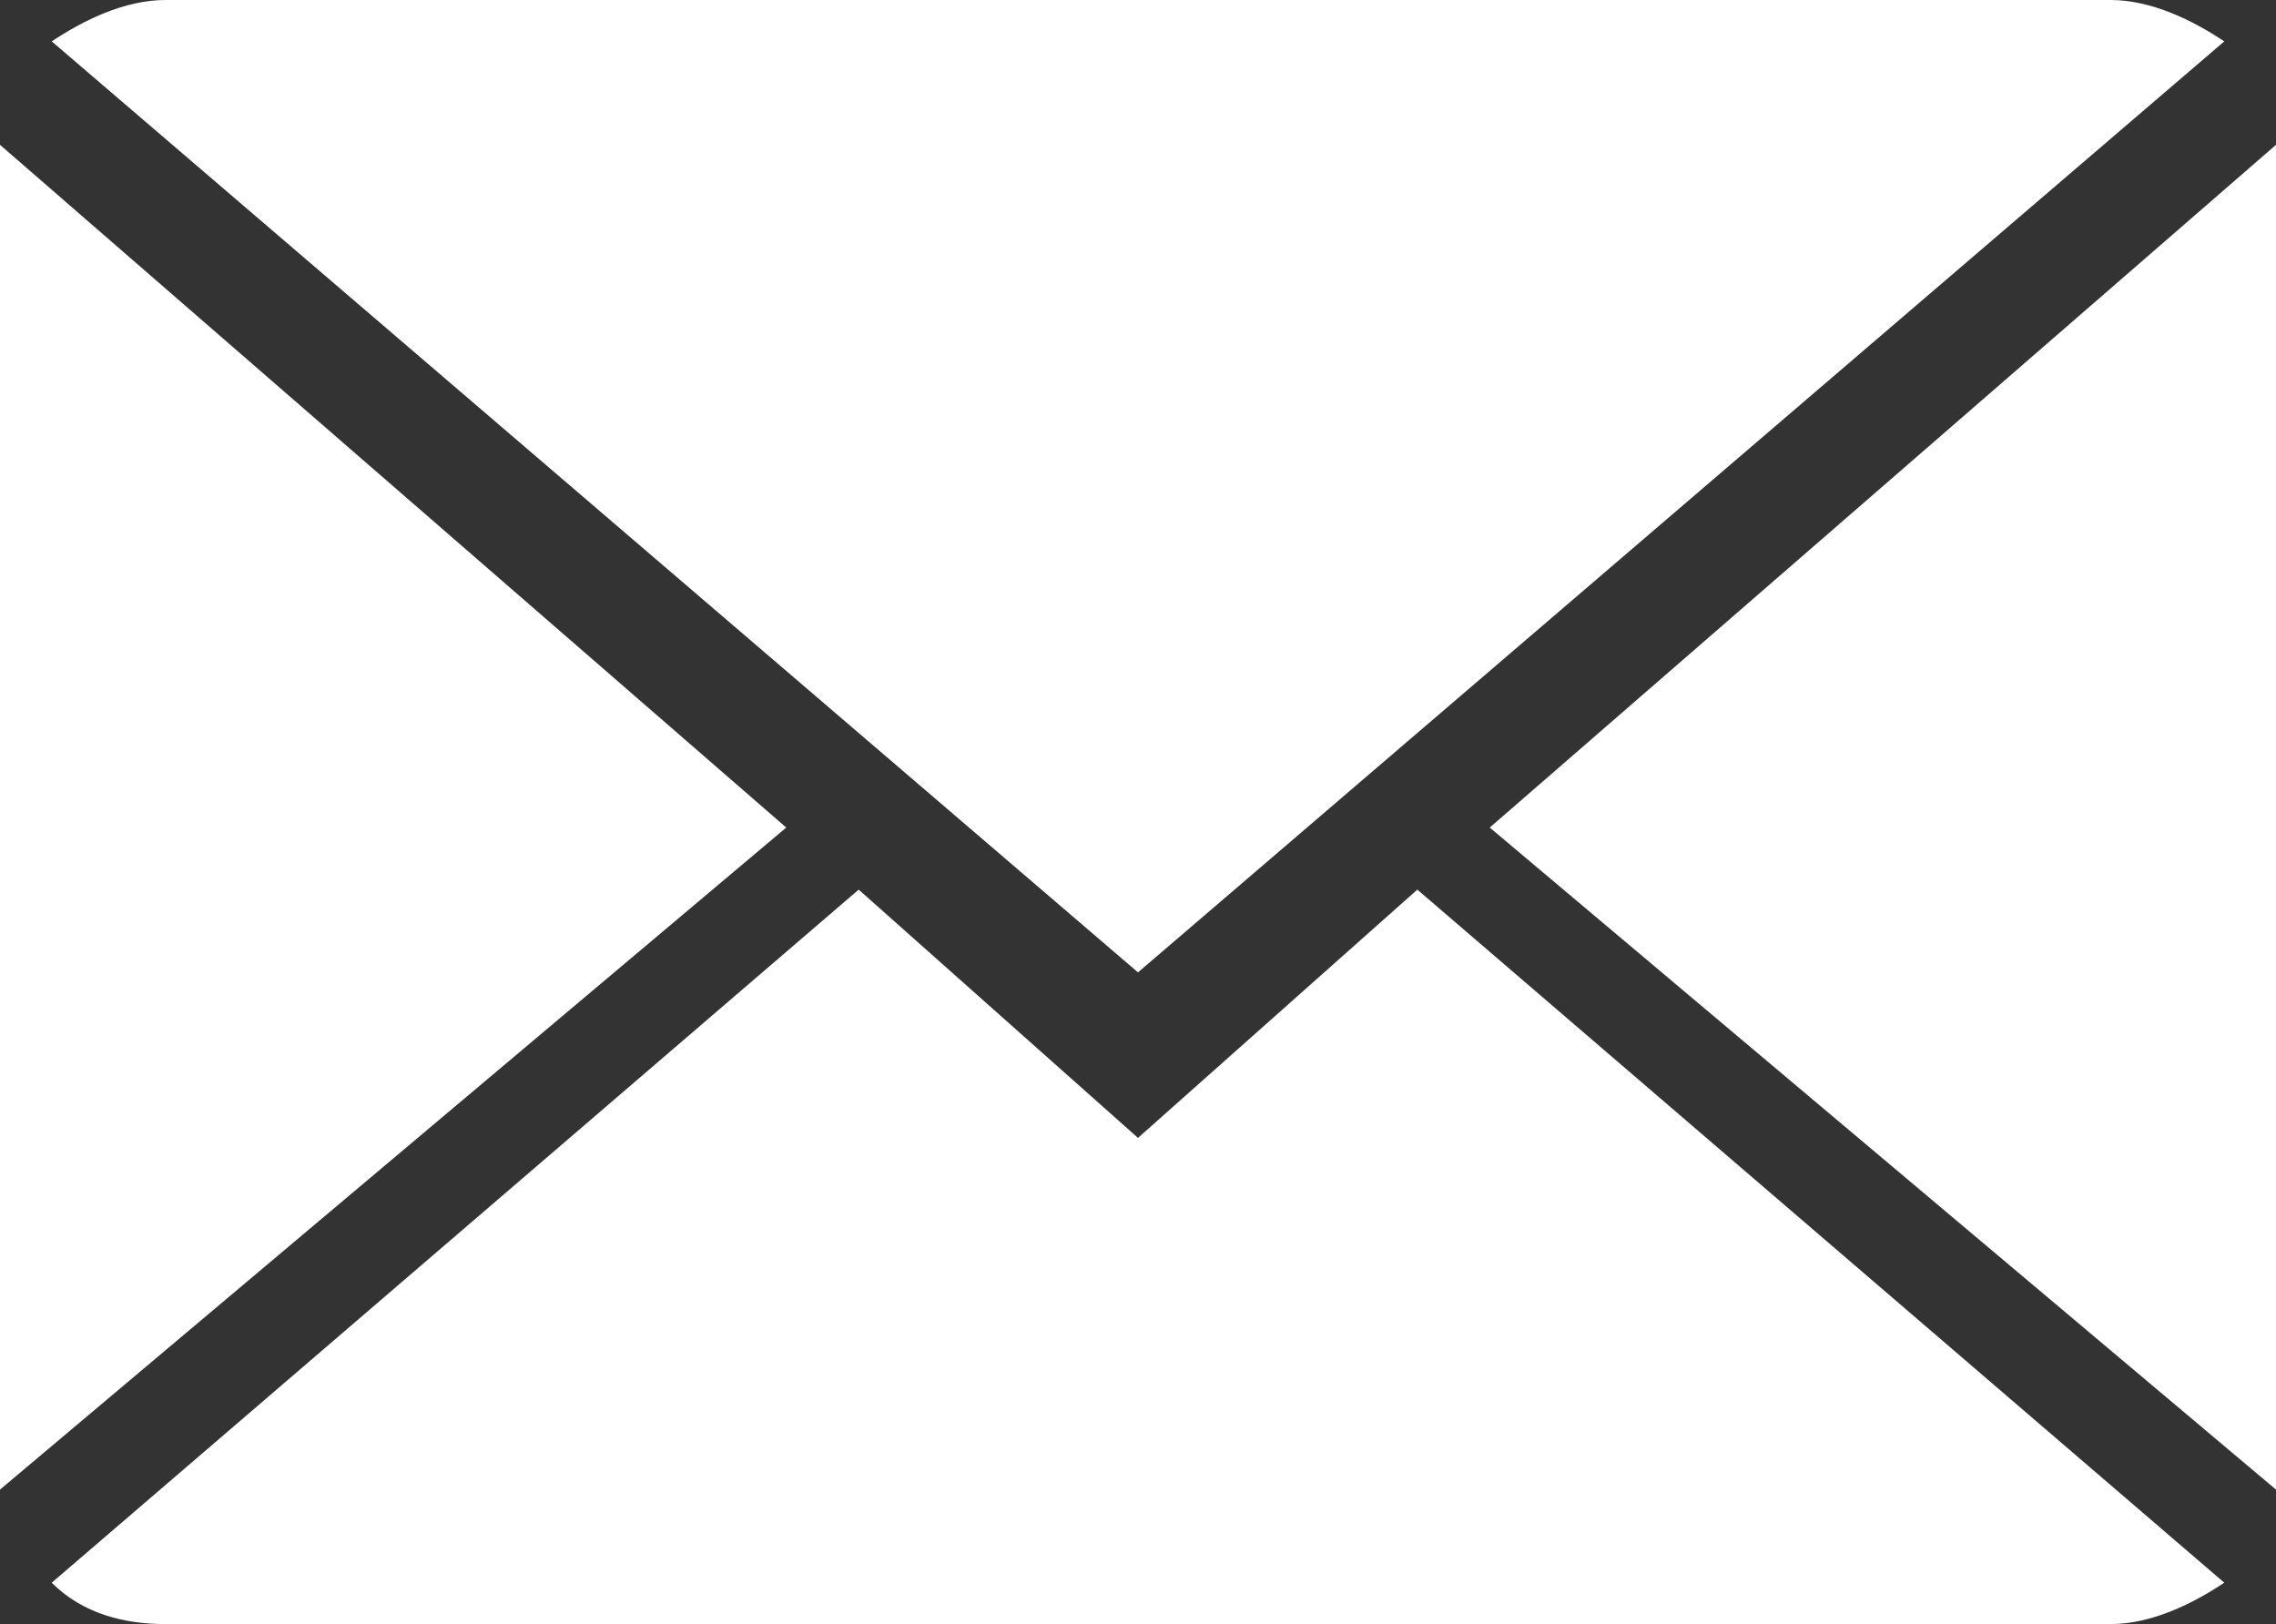 <svg version="1.1"
	 xmlns="http://www.w3.org/2000/svg" xmlns:xlink="http://www.w3.org/1999/xlink" xmlns:a="http://ns.adobe.com/AdobeSVGViewerExtensions/3.0/"
	 x="0px" y="0px" width="22px" height="15.7px" viewBox="0 0 22 15.7" style="overflow:scroll;enable-background:new 0 0 22 15.7;"
	 xml:space="preserve">
<rect x="0" y="0" width="22" height="15.7" fill="#333333" stroke="none"/>
<style type="text/css">
	.st0{fill:#FFFFFF;}
</style>
<defs>
</defs>
<g>
	<g>
		<path class="st0" d="M11,11L8.3,8.6l-7.8,6.7c0.3,0.3,0.7,0.4,1.1,0.4h18.8c0.4,0,0.8-0.2,1.1-0.4l-7.8-6.7L11,11z"/>
		<path class="st0" d="M21.5,0.4C21.2,0.2,20.8,0,20.4,0H1.6C1.2,0,0.8,0.2,0.5,0.4l10.5,9L21.5,0.4z"/>
		<polygon class="st0" points="0,1.4 0,14.4 7.6,8 		"/>
		<polygon class="st0" points="14.4,8 22,14.4 22,1.4 		"/>
	</g>
</g>
</svg>
